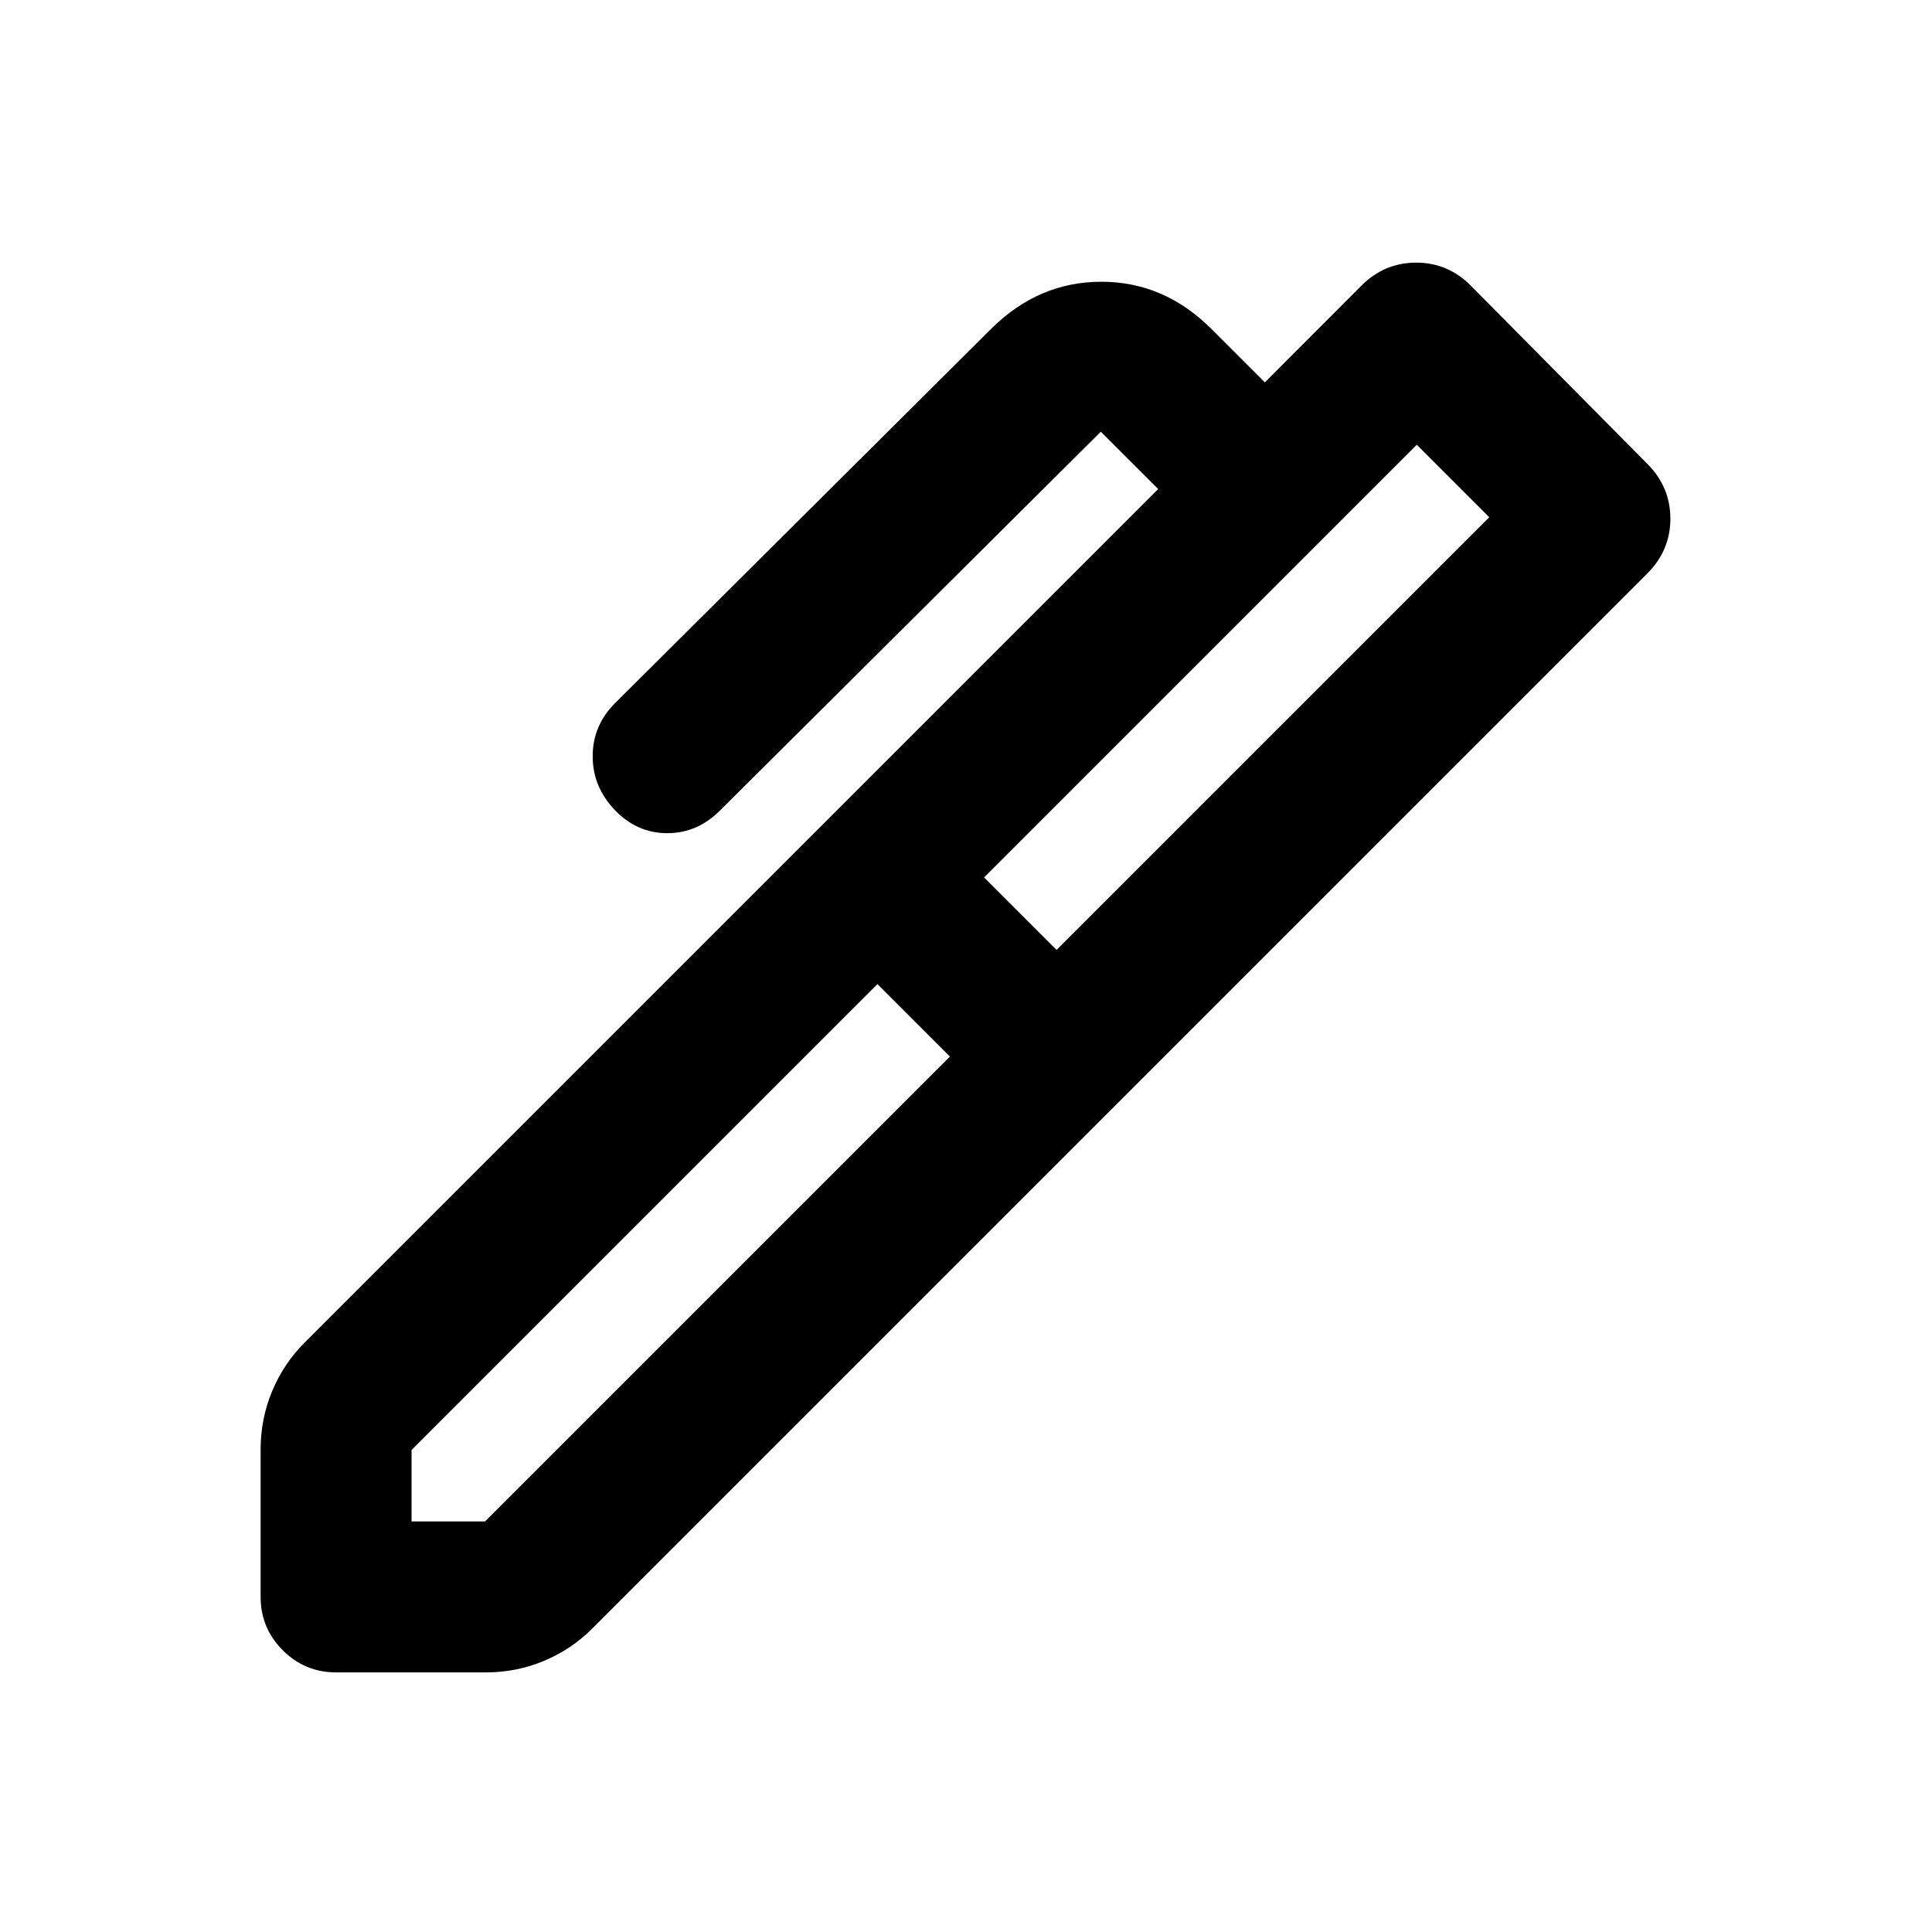 <svg xmlns="http://www.w3.org/2000/svg" height="24" viewBox="0 -960 960 960" width="24"><path d="m489-524 36 36 215-215-36-36-215 215ZM204.5-204H241l231-231-36-36-231.5 231.5v35.5ZM552-408.5 409.5-551l166-166-28.5-28.5-189 188Q346.682-546 331.591-546T305.5-557.5q-11-11.5-11-26.717 0-15.216 11-26.283l186.893-186.005Q516-820 547.25-820T602-796.5l26.5 26.5 47.895-47.984q11.494-11.516 27.3-11.516 15.805 0 27.138 11.44l87.834 88.66Q830-717.96 830-702.23q0 15.73-11.5 27.23L552-408.5ZM167-129q-15.5 0-26.5-11t-11-26.5v-73.274q0-15.226 5.739-29.001T151.5-293l258-258L552-408.5 294.5-151q-10.411 10.522-24.134 16.261Q256.643-129 241.5-129H167Z"/></svg>